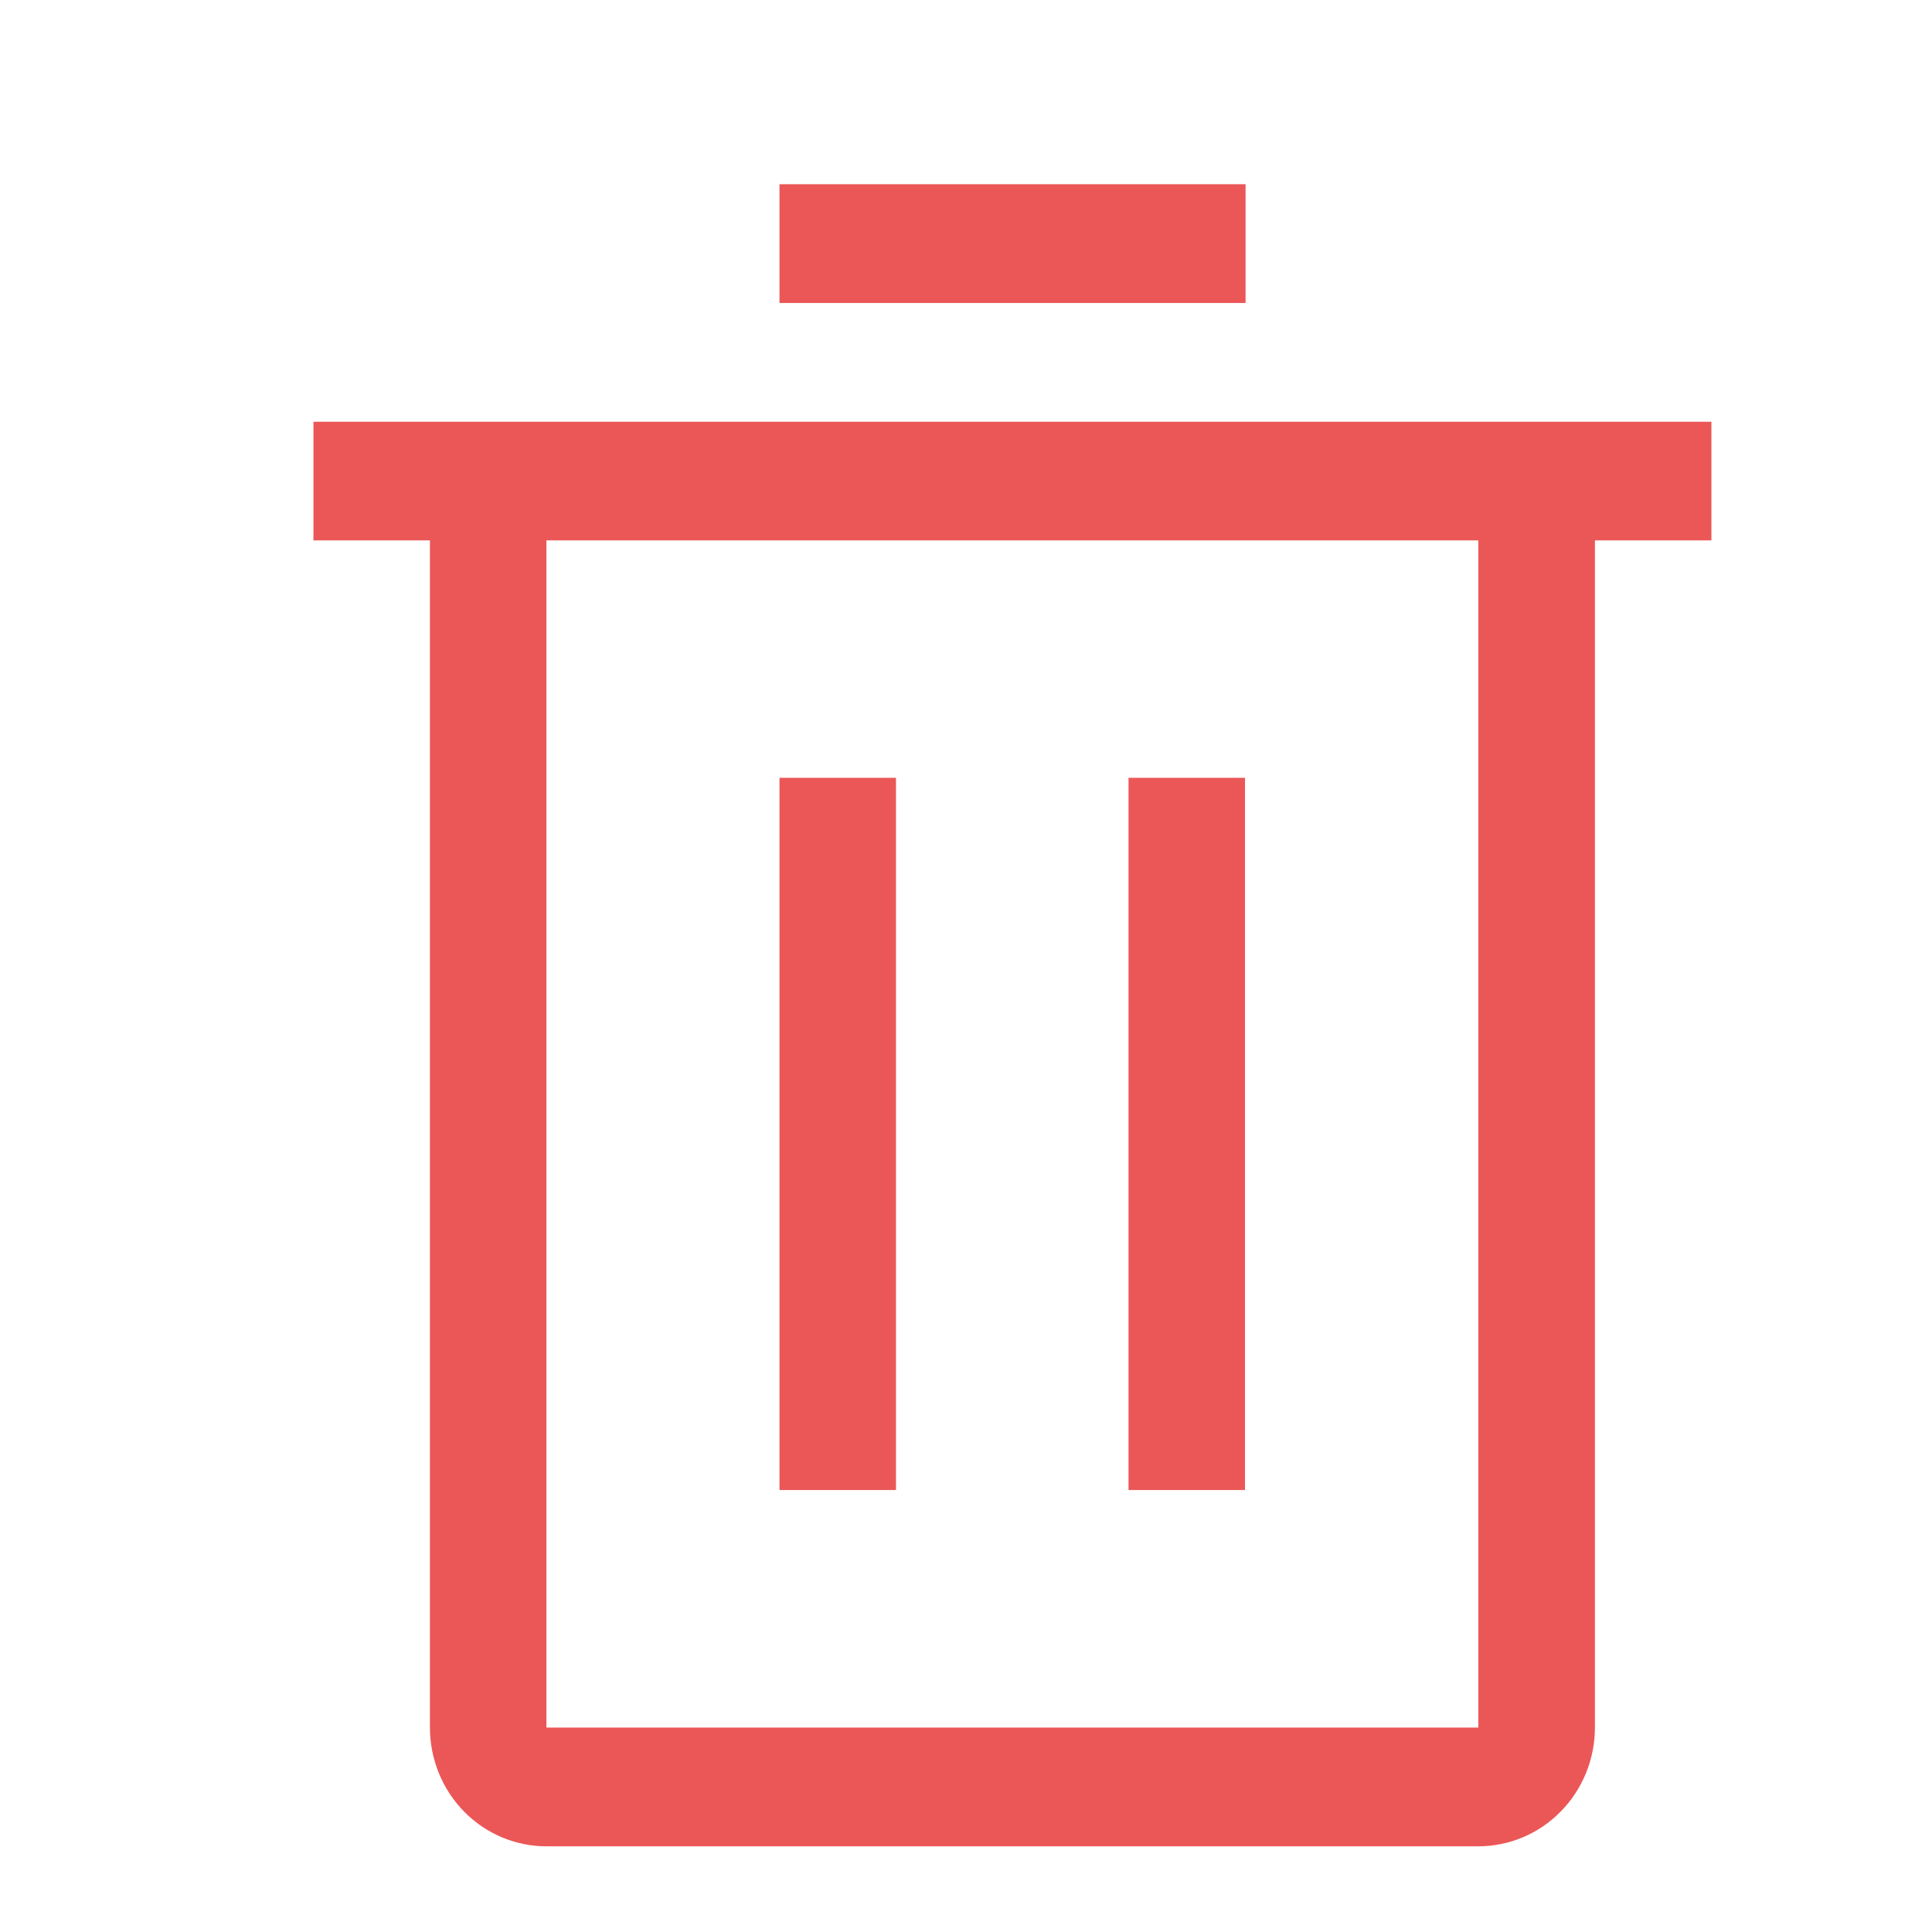 <svg width="17" height="17" viewBox="0 0 17 17" fill="none" xmlns="http://www.w3.org/2000/svg">
<path d="M6.859 6.844H7.884V13.111H6.859V6.844Z" fill="#EB5757"/>
<path d="M9.93 6.844H10.955V13.111H9.93V6.844Z" fill="#EB5757"/>
<path d="M2.758 3.711V4.755H3.783V15.201C3.783 15.478 3.891 15.744 4.083 15.94C4.275 16.136 4.536 16.246 4.808 16.246H13.008C13.28 16.246 13.541 16.136 13.733 15.94C13.926 15.744 14.034 15.478 14.034 15.201V4.755H15.059V3.711H2.758ZM4.808 15.201V4.755H13.008V15.201H4.808Z" fill="#EB5757"/>
<path d="M6.859 1.621H10.96V2.666H6.859V1.621Z" fill="#EB5757"/>
</svg>
